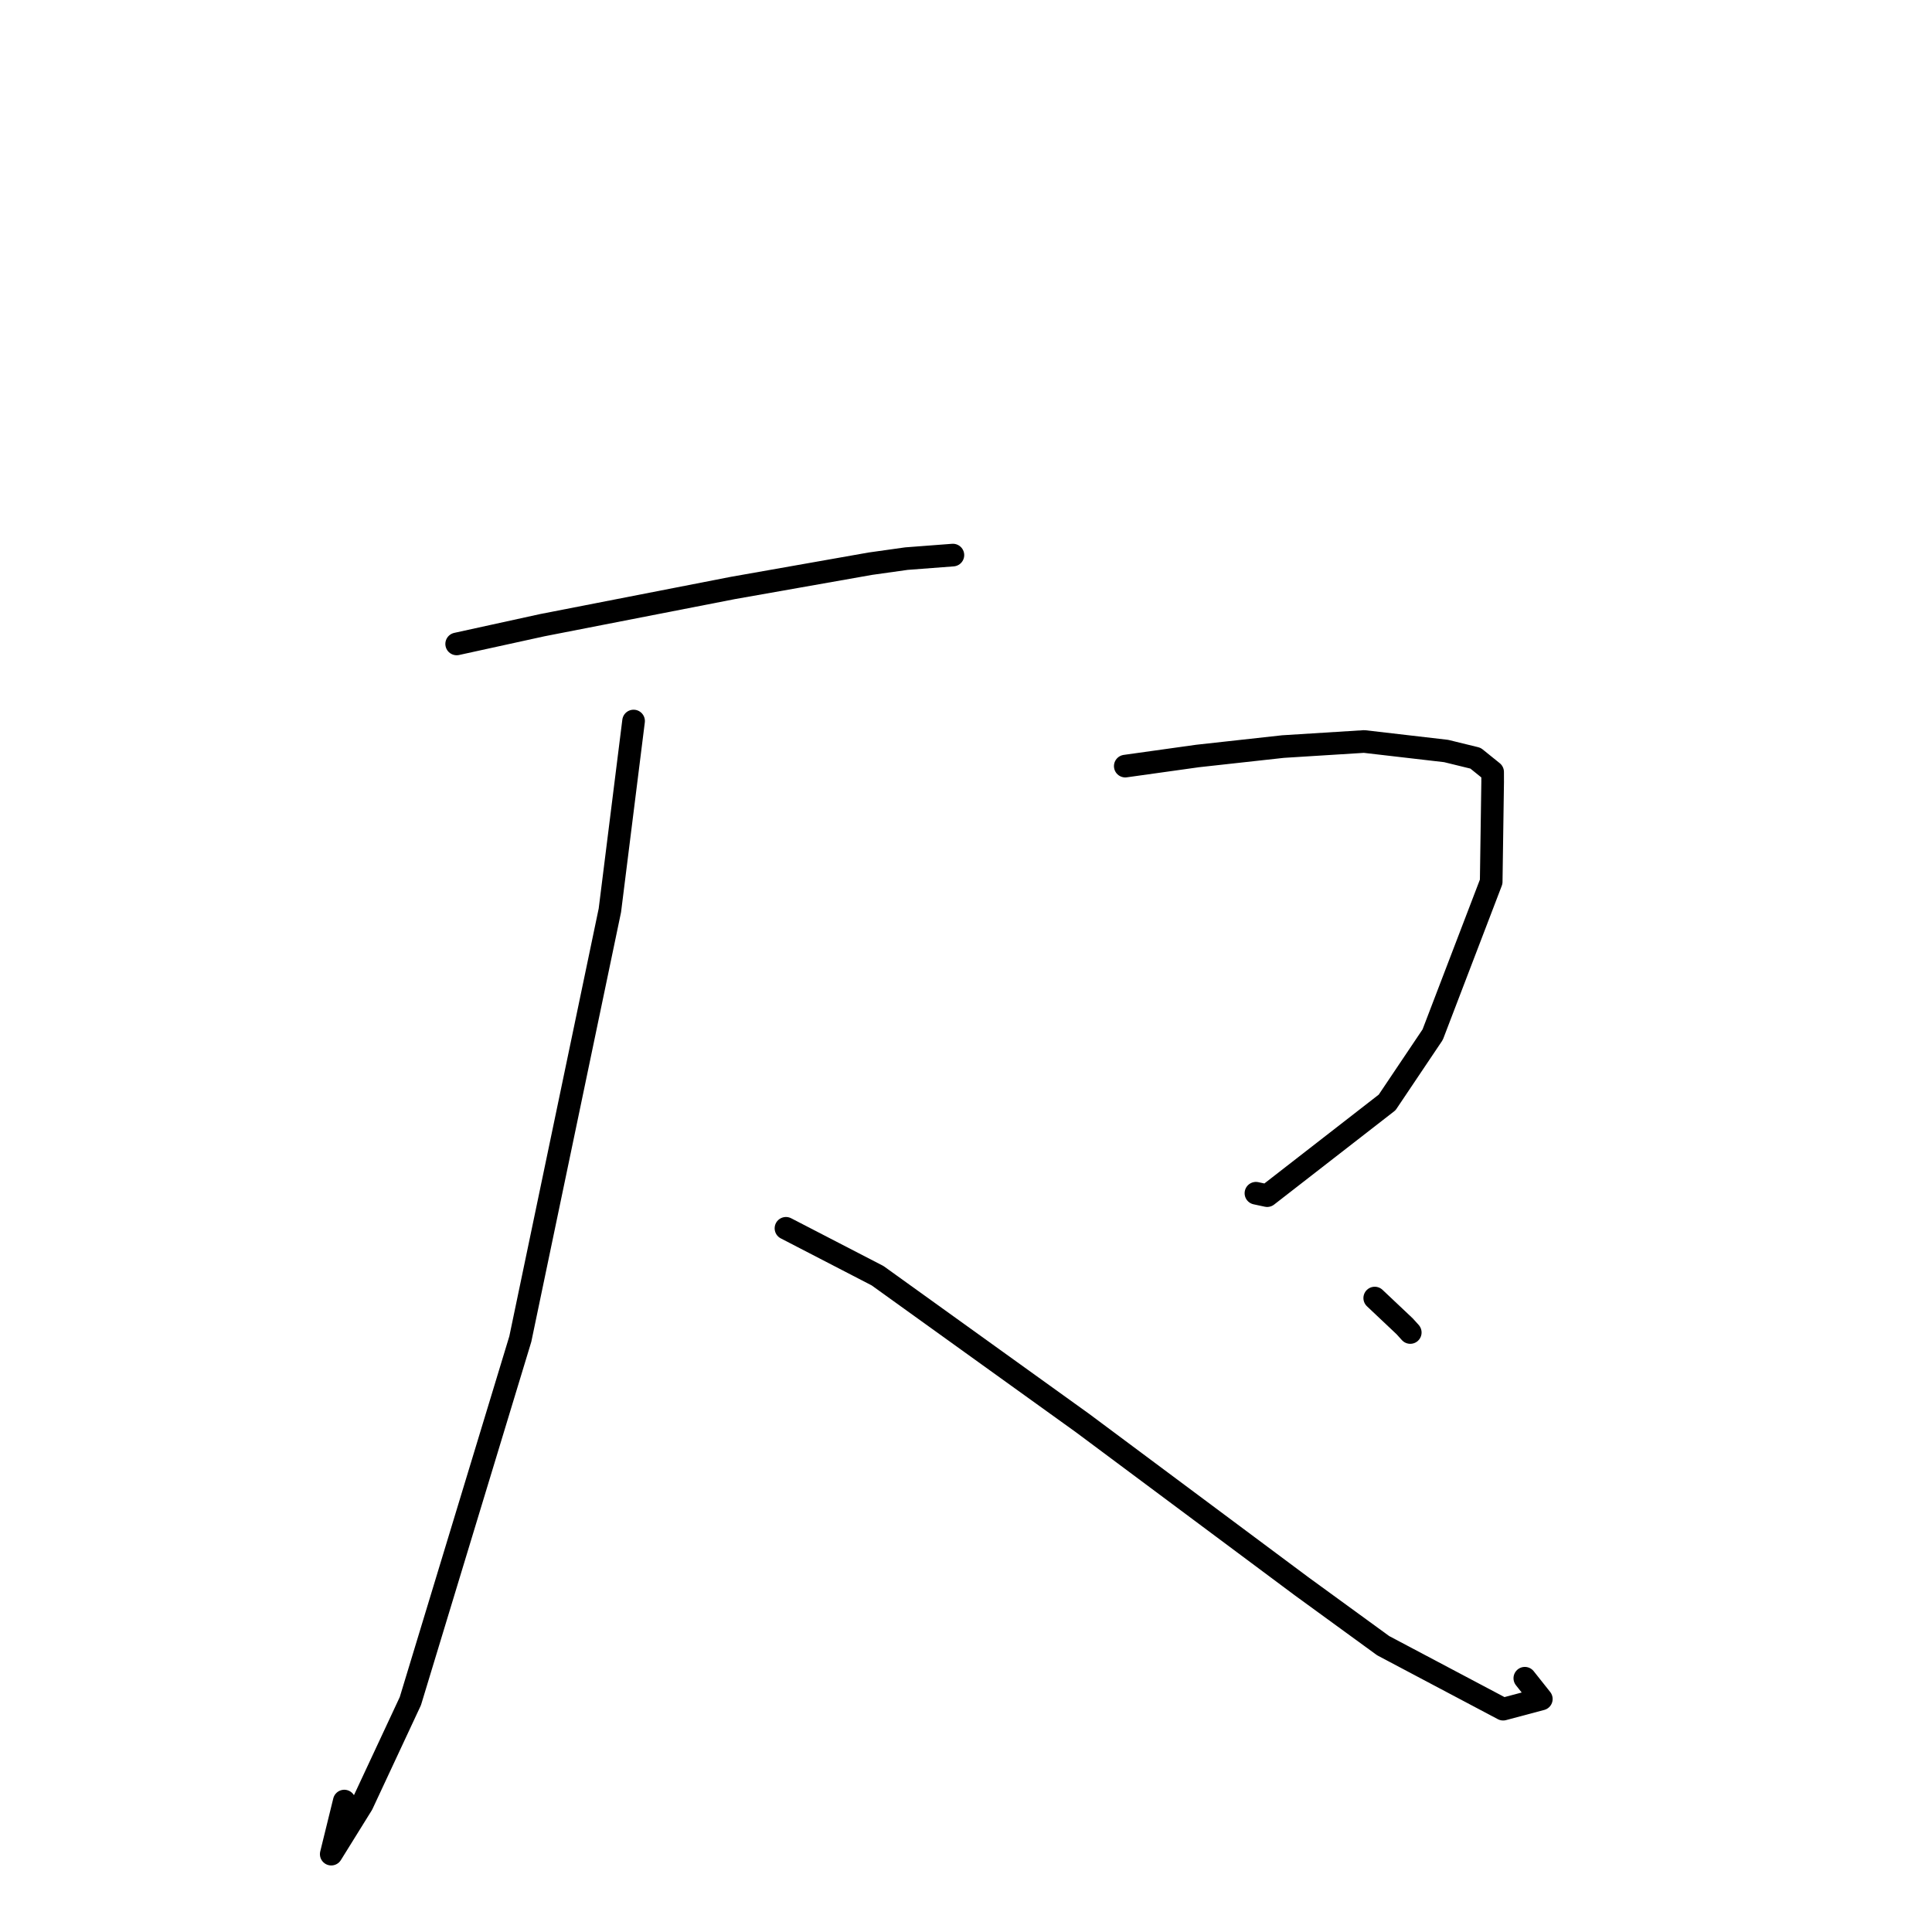 <?xml version="1.0" standalone="no"?>
    <svg width="256" height="256" xmlns="http://www.w3.org/2000/svg" version="1.1">
    <polyline stroke="black" stroke-width="3" stroke-linecap="round" fill="transparent" stroke-linejoin="round" points="60.511 85.325 71.876 82.835 97.105 77.91 115.33 74.691 120.1 74.021 126.093 73.565 126.239 73.554 126.264 73.552 " />
        <polyline stroke="black" stroke-width="3" stroke-linecap="round" fill="transparent" stroke-linejoin="round" points="83.952 95.54 80.812 120.624 68.945 177.426 54.375 225.406 47.989 239.085 43.891 245.683 45.619 238.652 " />
        <polyline stroke="black" stroke-width="3" stroke-linecap="round" fill="transparent" stroke-linejoin="round" points="104.145 162.758 116.282 169.037 143.441 188.561 172.489 210.207 183.279 218.062 199.172 226.474 204.233 225.126 202.047 222.374 " />
        <polyline stroke="black" stroke-width="3" stroke-linecap="round" fill="transparent" stroke-linejoin="round" points="149.105 101.514 158.688 100.173 170.003 98.925 180.755 98.252 191.621 99.512 195.514 100.465 197.781 102.293 197.784 103.626 197.591 116.838 189.837 137.095 183.803 146.078 167.906 158.429 166.418 158.11 " />
        <polyline stroke="black" stroke-width="3" stroke-linecap="round" fill="transparent" stroke-linejoin="round" points="182.159 171.999 186.122 175.739 186.867 176.563 " />
        </svg>